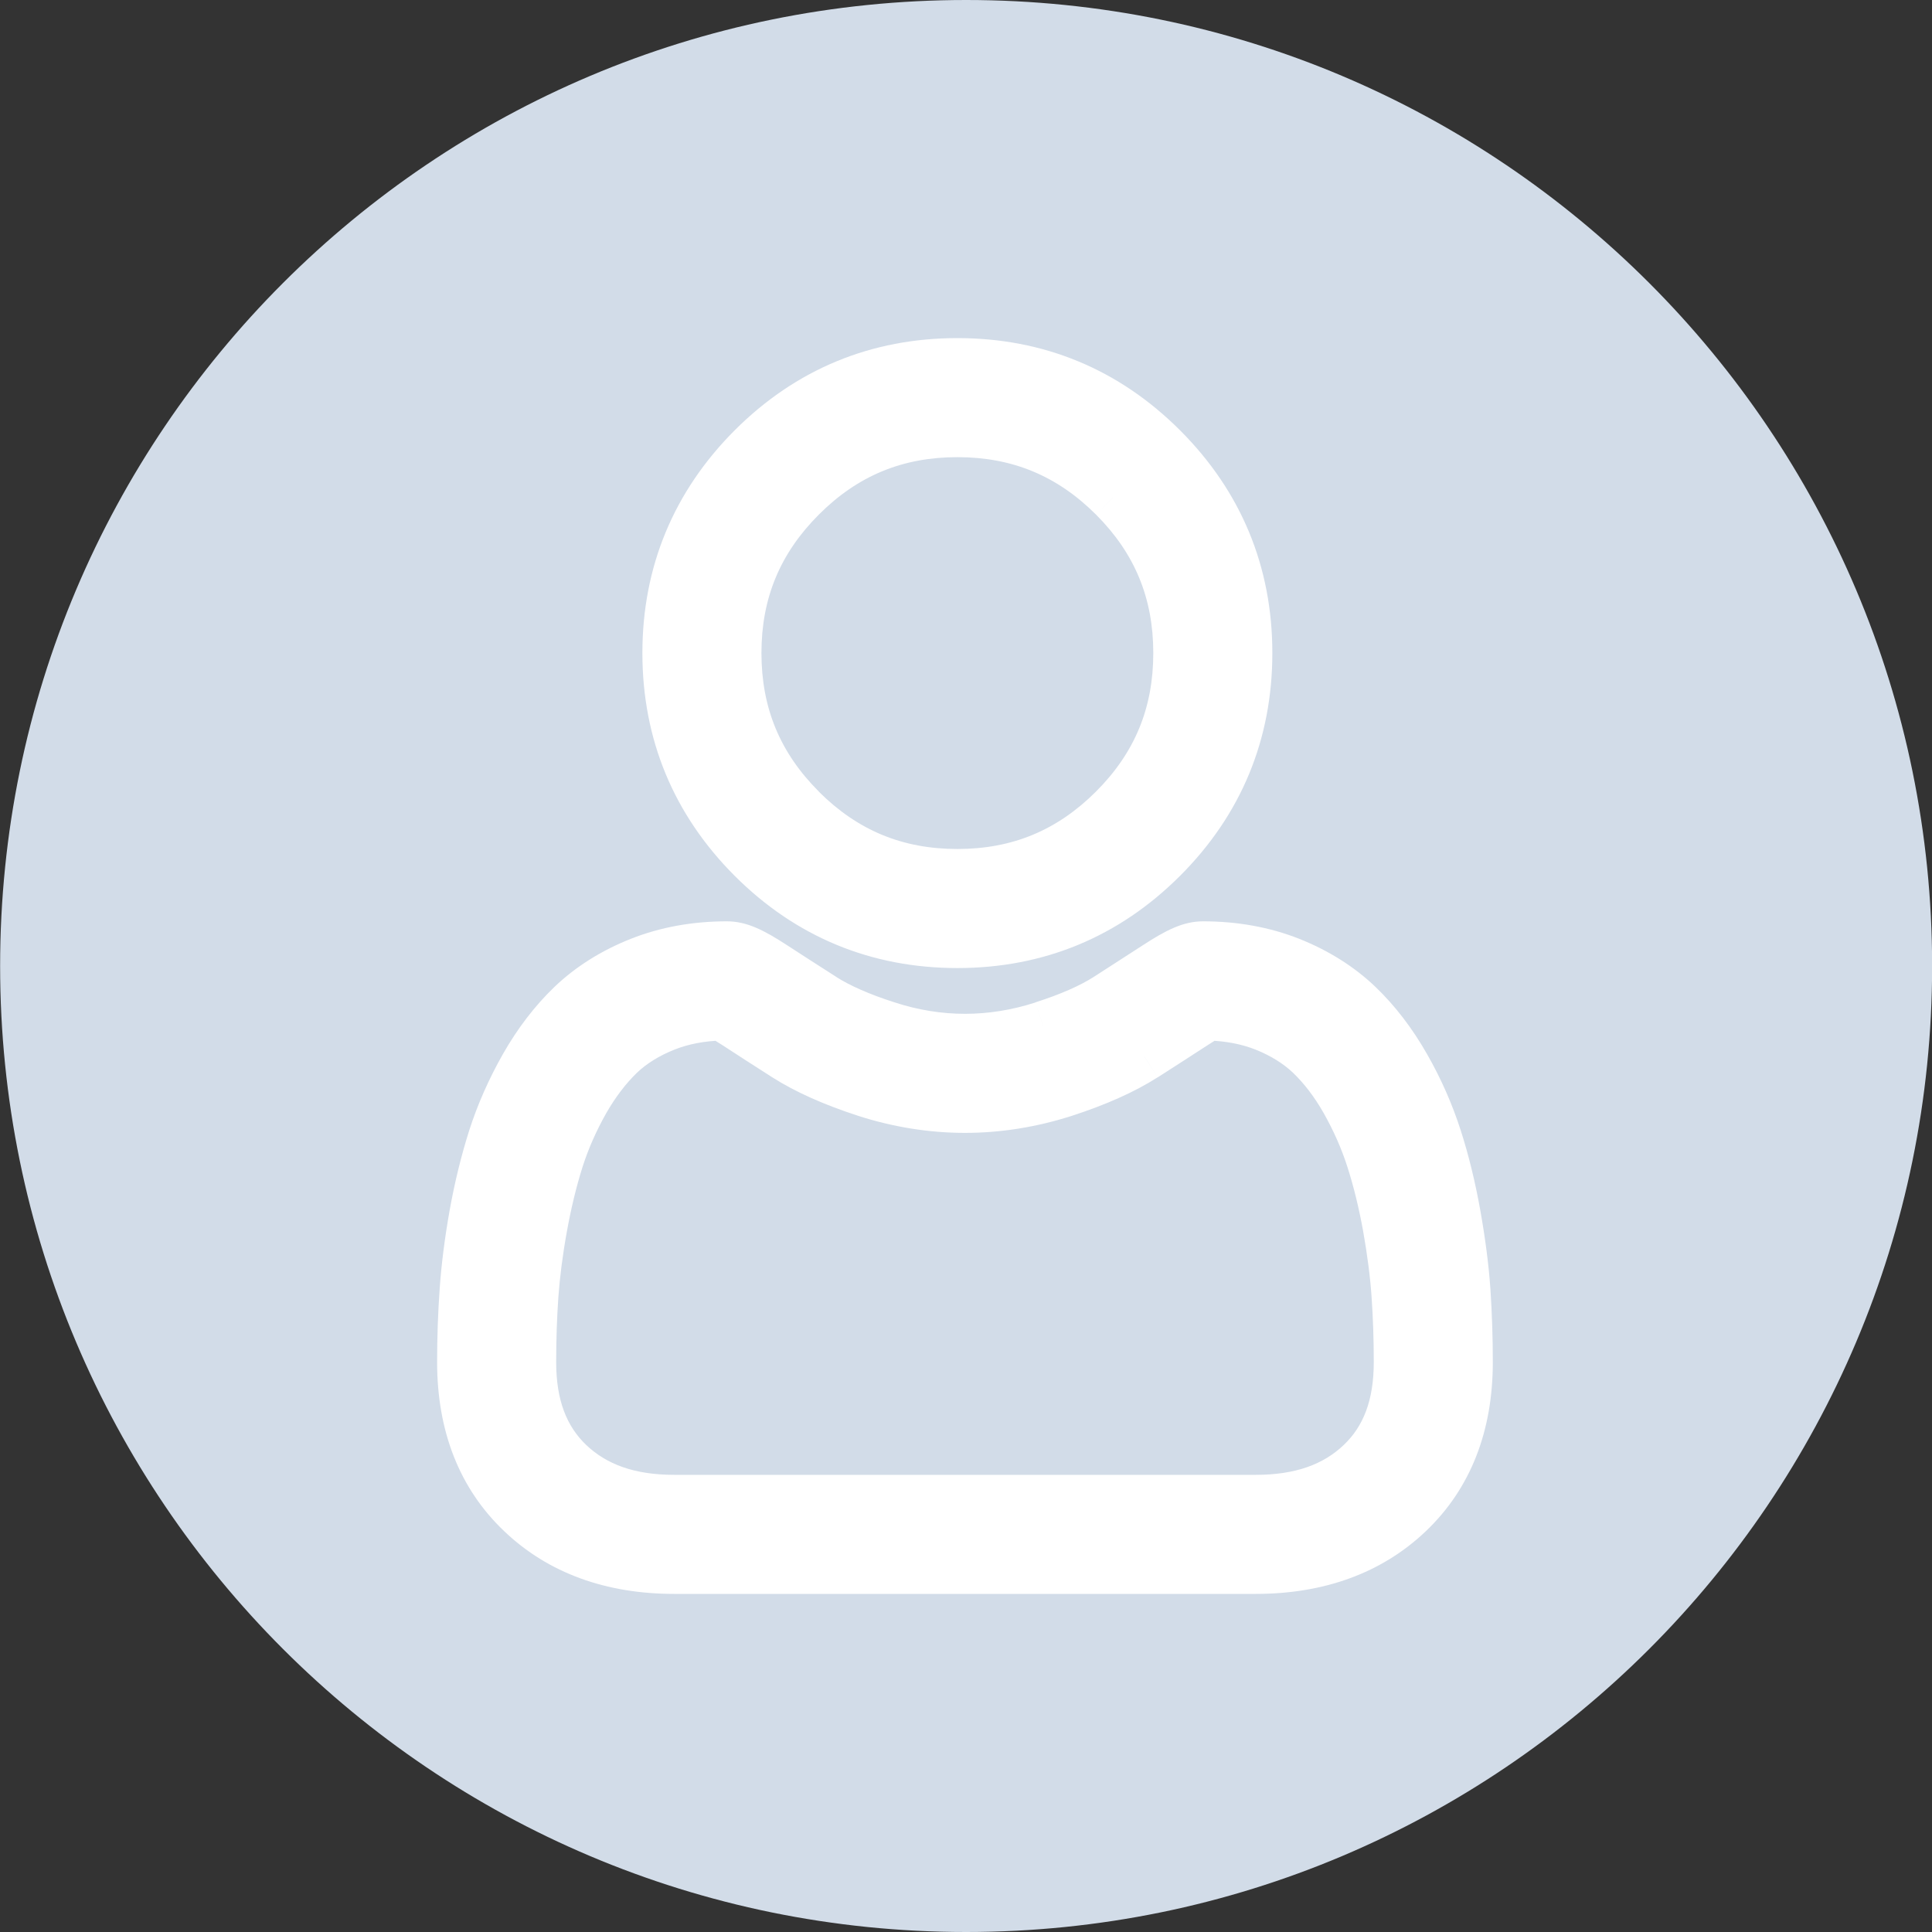 <svg width="16" height="16" viewBox="0 0 16 16" fill="none" xmlns="http://www.w3.org/2000/svg">
<rect x="0" y="0" width="16" height="16" fill="#333333" stroke="none"/>
<g clip-path="url(#clip0)">
<path d="M8.001 0C3.583 0 0.001 3.582 0.001 8C0.001 12.418 3.583 16 8.001 16C12.419 16 16.001 12.418 16.001 8C16.001 3.582 12.419 0 8.001 0Z" fill="#D2DCE8"/>
<mask id="path-2-outside-1" maskUnits="userSpaceOnUse" x="2.82" y="2" width="10" height="12" fill="black">
<rect fill="white" x="2.82" y="2" width="10" height="12"/>
<path fill-rule="evenodd" clip-rule="evenodd" d="M9.632 7.111C9.163 7.58 8.59 7.817 7.929 7.817C7.267 7.817 6.694 7.58 6.226 7.111C5.757 6.643 5.52 6.07 5.52 5.408C5.52 4.747 5.757 4.174 6.226 3.706C6.694 3.237 7.267 3 7.929 3C8.59 3 9.163 3.237 9.632 3.705C10.1 4.174 10.337 4.747 10.337 5.408C10.337 6.07 10.1 6.643 9.632 7.111ZM7.929 3.586C7.421 3.586 6.999 3.761 6.64 4.12C6.281 4.479 6.106 4.901 6.106 5.408C6.106 5.916 6.281 6.338 6.64 6.697C7 7.056 7.421 7.231 7.929 7.231C8.436 7.231 8.858 7.056 9.217 6.697C9.576 6.338 9.751 5.916 9.751 5.408C9.751 4.901 9.576 4.479 9.217 4.12C8.858 3.761 8.436 3.586 7.929 3.586ZM12.062 10.058C12.102 10.282 12.13 10.495 12.143 10.689C12.156 10.88 12.163 11.079 12.163 11.28C12.163 11.802 11.997 12.225 11.67 12.536C11.347 12.844 10.919 13 10.399 13H5.584C5.064 13 4.637 12.844 4.313 12.536C3.986 12.225 3.82 11.802 3.82 11.28C3.82 11.079 3.827 10.881 3.84 10.69C3.854 10.494 3.881 10.282 3.921 10.058C3.962 9.831 4.014 9.618 4.077 9.422C4.141 9.22 4.229 9.021 4.338 8.83C4.45 8.631 4.583 8.459 4.731 8.317C4.887 8.168 5.077 8.048 5.297 7.961C5.516 7.874 5.759 7.83 6.019 7.83C6.121 7.83 6.22 7.872 6.411 7.996C6.53 8.074 6.667 8.162 6.819 8.259C6.95 8.343 7.127 8.421 7.346 8.492C7.56 8.561 7.777 8.596 7.992 8.596C8.206 8.596 8.423 8.561 8.637 8.492C8.856 8.421 9.034 8.343 9.165 8.259C9.318 8.161 9.455 8.073 9.572 7.996C9.763 7.872 9.862 7.83 9.964 7.83C10.224 7.83 10.467 7.874 10.686 7.961C10.906 8.048 11.096 8.168 11.252 8.317C11.4 8.459 11.533 8.631 11.646 8.83C11.754 9.021 11.842 9.22 11.907 9.422C11.969 9.618 12.021 9.831 12.062 10.058ZM10.399 12.414C10.769 12.414 11.053 12.315 11.266 12.112C11.476 11.913 11.577 11.64 11.577 11.28C11.577 11.092 11.571 10.907 11.559 10.73V10.73C11.546 10.556 11.522 10.365 11.485 10.161C11.449 9.96 11.403 9.772 11.349 9.601C11.296 9.437 11.225 9.275 11.136 9.119C11.051 8.97 10.954 8.843 10.847 8.74C10.746 8.644 10.62 8.565 10.47 8.506C10.332 8.451 10.177 8.421 10.009 8.417C9.988 8.428 9.952 8.449 9.892 8.487C9.772 8.566 9.637 8.653 9.48 8.753C9.307 8.864 9.084 8.963 8.817 9.049C8.545 9.137 8.267 9.182 7.992 9.182C7.716 9.182 7.438 9.137 7.166 9.049C6.9 8.963 6.677 8.864 6.504 8.753C6.35 8.655 6.211 8.566 6.091 8.487C6.032 8.449 5.995 8.428 5.975 8.417C5.806 8.421 5.651 8.451 5.513 8.506C5.364 8.565 5.237 8.644 5.137 8.74C5.029 8.843 4.932 8.97 4.847 9.119C4.759 9.275 4.687 9.437 4.635 9.601C4.58 9.772 4.534 9.96 4.498 10.161C4.462 10.364 4.437 10.556 4.425 10.73C4.413 10.908 4.406 11.093 4.406 11.28C4.406 11.64 4.508 11.913 4.718 12.112C4.931 12.315 5.215 12.414 5.584 12.414H10.399Z"/>
</mask>
<path fill-rule="evenodd" clip-rule="evenodd" d="M9.632 7.111C9.163 7.58 8.59 7.817 7.929 7.817C7.267 7.817 6.694 7.58 6.226 7.111C5.757 6.643 5.52 6.07 5.52 5.408C5.52 4.747 5.757 4.174 6.226 3.706C6.694 3.237 7.267 3 7.929 3C8.59 3 9.163 3.237 9.632 3.705C10.1 4.174 10.337 4.747 10.337 5.408C10.337 6.07 10.1 6.643 9.632 7.111ZM7.929 3.586C7.421 3.586 6.999 3.761 6.64 4.12C6.281 4.479 6.106 4.901 6.106 5.408C6.106 5.916 6.281 6.338 6.64 6.697C7 7.056 7.421 7.231 7.929 7.231C8.436 7.231 8.858 7.056 9.217 6.697C9.576 6.338 9.751 5.916 9.751 5.408C9.751 4.901 9.576 4.479 9.217 4.12C8.858 3.761 8.436 3.586 7.929 3.586ZM12.062 10.058C12.102 10.282 12.13 10.495 12.143 10.689C12.156 10.88 12.163 11.079 12.163 11.28C12.163 11.802 11.997 12.225 11.67 12.536C11.347 12.844 10.919 13 10.399 13H5.584C5.064 13 4.637 12.844 4.313 12.536C3.986 12.225 3.82 11.802 3.82 11.28C3.82 11.079 3.827 10.881 3.84 10.69C3.854 10.494 3.881 10.282 3.921 10.058C3.962 9.831 4.014 9.618 4.077 9.422C4.141 9.22 4.229 9.021 4.338 8.83C4.45 8.631 4.583 8.459 4.731 8.317C4.887 8.168 5.077 8.048 5.297 7.961C5.516 7.874 5.759 7.83 6.019 7.83C6.121 7.83 6.22 7.872 6.411 7.996C6.53 8.074 6.667 8.162 6.819 8.259C6.95 8.343 7.127 8.421 7.346 8.492C7.56 8.561 7.777 8.596 7.992 8.596C8.206 8.596 8.423 8.561 8.637 8.492C8.856 8.421 9.034 8.343 9.165 8.259C9.318 8.161 9.455 8.073 9.572 7.996C9.763 7.872 9.862 7.83 9.964 7.83C10.224 7.83 10.467 7.874 10.686 7.961C10.906 8.048 11.096 8.168 11.252 8.317C11.4 8.459 11.533 8.631 11.646 8.83C11.754 9.021 11.842 9.22 11.907 9.422C11.969 9.618 12.021 9.831 12.062 10.058ZM10.399 12.414C10.769 12.414 11.053 12.315 11.266 12.112C11.476 11.913 11.577 11.64 11.577 11.28C11.577 11.092 11.571 10.907 11.559 10.73V10.73C11.546 10.556 11.522 10.365 11.485 10.161C11.449 9.96 11.403 9.772 11.349 9.601C11.296 9.437 11.225 9.275 11.136 9.119C11.051 8.97 10.954 8.843 10.847 8.74C10.746 8.644 10.62 8.565 10.47 8.506C10.332 8.451 10.177 8.421 10.009 8.417C9.988 8.428 9.952 8.449 9.892 8.487C9.772 8.566 9.637 8.653 9.48 8.753C9.307 8.864 9.084 8.963 8.817 9.049C8.545 9.137 8.267 9.182 7.992 9.182C7.716 9.182 7.438 9.137 7.166 9.049C6.9 8.963 6.677 8.864 6.504 8.753C6.35 8.655 6.211 8.566 6.091 8.487C6.032 8.449 5.995 8.428 5.975 8.417C5.806 8.421 5.651 8.451 5.513 8.506C5.364 8.565 5.237 8.644 5.137 8.74C5.029 8.843 4.932 8.97 4.847 9.119C4.759 9.275 4.687 9.437 4.635 9.601C4.58 9.772 4.534 9.96 4.498 10.161C4.462 10.364 4.437 10.556 4.425 10.73C4.413 10.908 4.406 11.093 4.406 11.28C4.406 11.64 4.508 11.913 4.718 12.112C4.931 12.315 5.215 12.414 5.584 12.414H10.399Z" fill="white"/>
<path d="M9.632 7.111L9.773 7.253L9.773 7.253L9.632 7.111ZM6.226 7.111L6.084 7.253L6.084 7.253L6.226 7.111ZM6.226 3.706L6.084 3.564L6.226 3.706ZM9.632 3.705L9.773 3.564L9.773 3.564L9.632 3.705ZM6.64 4.12L6.499 3.978L6.64 4.12ZM6.64 6.697L6.499 6.838L6.499 6.838L6.64 6.697ZM9.217 6.697L9.359 6.838L9.359 6.838L9.217 6.697ZM9.217 4.12L9.359 3.979L9.359 3.978L9.217 4.12ZM12.143 10.689L11.944 10.703L11.944 10.703L12.143 10.689ZM12.062 10.058L12.259 10.022L12.259 10.022L12.062 10.058ZM12.163 11.28H12.363V11.28L12.163 11.28ZM11.67 12.536L11.808 12.681L11.808 12.681L11.67 12.536ZM4.313 12.536L4.176 12.681L4.176 12.681L4.313 12.536ZM3.84 10.69L4.04 10.704L4.04 10.704L3.84 10.69ZM3.921 10.058L4.118 10.093L4.118 10.093L3.921 10.058ZM4.077 9.422L3.886 9.361L3.886 9.361L4.077 9.422ZM4.338 8.83L4.512 8.929L4.512 8.929L4.338 8.83ZM4.731 8.317L4.593 8.172L4.593 8.172L4.731 8.317ZM5.297 7.961L5.371 8.147L5.371 8.147L5.297 7.961ZM6.411 7.996L6.302 8.164L6.302 8.164L6.411 7.996ZM6.819 8.259L6.711 8.428L6.711 8.428L6.819 8.259ZM7.346 8.492L7.408 8.301L7.408 8.301L7.346 8.492ZM8.637 8.492L8.575 8.301L8.575 8.302L8.637 8.492ZM9.165 8.259L9.272 8.428L9.272 8.428L9.165 8.259ZM9.572 7.996L9.463 7.829L9.463 7.829L9.572 7.996ZM10.686 7.961L10.76 7.775L10.76 7.775L10.686 7.961ZM11.252 8.317L11.114 8.461L11.114 8.461L11.252 8.317ZM11.646 8.83L11.472 8.929L11.472 8.929L11.646 8.83ZM11.907 9.422L12.097 9.361L12.097 9.361L11.907 9.422ZM11.266 12.112L11.128 11.967L11.128 11.967L11.266 12.112ZM11.577 11.28L11.777 11.28V11.28L11.577 11.28ZM11.559 10.73H11.358L11.359 10.744L11.559 10.73ZM11.559 10.73H11.759L11.758 10.716L11.559 10.73ZM11.485 10.161L11.682 10.126L11.682 10.126L11.485 10.161ZM11.349 9.601L11.539 9.54L11.539 9.54L11.349 9.601ZM11.136 9.119L10.962 9.218L10.962 9.218L11.136 9.119ZM10.847 8.74L10.708 8.884L10.708 8.884L10.847 8.74ZM10.47 8.506L10.544 8.32L10.544 8.32L10.47 8.506ZM10.009 8.417L10.014 8.217L9.961 8.216L9.915 8.24L10.009 8.417ZM9.892 8.487L9.783 8.32L9.783 8.32L9.892 8.487ZM9.48 8.753L9.587 8.922L9.588 8.922L9.48 8.753ZM8.817 9.049L8.756 8.859L8.756 8.859L8.817 9.049ZM7.166 9.049L7.227 8.859L7.227 8.859L7.166 9.049ZM6.504 8.753L6.396 8.922L6.396 8.922L6.504 8.753ZM6.091 8.487L5.982 8.655L5.982 8.655L6.091 8.487ZM5.975 8.417L6.068 8.24L6.022 8.216L5.969 8.217L5.975 8.417ZM5.513 8.506L5.587 8.692L5.587 8.692L5.513 8.506ZM5.137 8.74L5.275 8.884L5.275 8.884L5.137 8.74ZM4.847 9.119L4.673 9.02L4.673 9.02L4.847 9.119ZM4.635 9.601L4.444 9.54L4.444 9.54L4.635 9.601ZM4.498 10.161L4.695 10.197L4.695 10.197L4.498 10.161ZM4.425 10.73L4.624 10.744L4.624 10.744L4.425 10.73ZM4.718 12.112L4.58 12.257L4.58 12.257L4.718 12.112ZM7.929 8.017C8.643 8.017 9.267 7.759 9.773 7.253L9.49 6.97C9.059 7.401 8.537 7.617 7.929 7.617V8.017ZM6.084 7.253C6.59 7.759 7.214 8.017 7.929 8.017V7.617C7.32 7.617 6.798 7.401 6.367 6.97L6.084 7.253ZM5.32 5.408C5.32 6.123 5.579 6.747 6.084 7.253L6.367 6.97C5.936 6.539 5.72 6.017 5.72 5.408H5.32ZM6.084 3.564C5.579 4.07 5.32 4.694 5.32 5.408H5.72C5.72 4.8 5.936 4.278 6.367 3.847L6.084 3.564ZM7.929 2.8C7.214 2.8 6.59 3.058 6.084 3.564L6.367 3.847C6.798 3.416 7.32 3.2 7.929 3.2V2.8ZM9.773 3.564C9.267 3.058 8.643 2.8 7.929 2.8V3.2C8.537 3.2 9.059 3.416 9.49 3.847L9.773 3.564ZM10.537 5.408C10.537 4.694 10.279 4.07 9.773 3.564L9.49 3.847C9.921 4.278 10.137 4.8 10.137 5.408H10.537ZM9.773 7.253C10.279 6.747 10.537 6.123 10.537 5.408H10.137C10.137 6.017 9.921 6.539 9.49 6.97L9.773 7.253ZM6.782 4.261C7.103 3.94 7.474 3.786 7.929 3.786V3.386C7.368 3.386 6.895 3.582 6.499 3.978L6.782 4.261ZM6.306 5.408C6.306 4.954 6.46 4.583 6.782 4.261L6.499 3.978C6.102 4.375 5.906 4.848 5.906 5.408H6.306ZM6.782 6.556C6.46 6.234 6.306 5.863 6.306 5.408H5.906C5.906 5.969 6.102 6.442 6.499 6.838L6.782 6.556ZM7.929 7.031C7.474 7.031 7.103 6.877 6.781 6.556L6.499 6.838C6.896 7.235 7.368 7.431 7.929 7.431V7.031ZM9.076 6.556C8.754 6.877 8.383 7.031 7.929 7.031V7.431C8.489 7.431 8.962 7.235 9.359 6.838L9.076 6.556ZM9.551 5.408C9.551 5.863 9.398 6.234 9.076 6.556L9.359 6.838C9.755 6.442 9.951 5.969 9.951 5.408H9.551ZM9.076 4.261C9.398 4.583 9.551 4.954 9.551 5.408H9.951C9.951 4.848 9.755 4.375 9.359 3.979L9.076 4.261ZM7.929 3.786C8.383 3.786 8.754 3.94 9.076 4.261L9.359 3.978C8.962 3.582 8.489 3.386 7.929 3.386V3.786ZM12.343 10.676C12.329 10.472 12.3 10.253 12.259 10.022L11.865 10.093C11.904 10.311 11.931 10.517 11.944 10.703L12.343 10.676ZM12.363 11.28C12.363 11.074 12.356 10.871 12.343 10.675L11.944 10.703C11.957 10.889 11.963 11.083 11.963 11.28L12.363 11.28ZM11.808 12.681C12.181 12.326 12.363 11.848 12.363 11.28H11.963C11.963 11.757 11.814 12.124 11.532 12.392L11.808 12.681ZM10.399 13.2C10.961 13.2 11.441 13.03 11.808 12.681L11.532 12.392C11.252 12.658 10.877 12.8 10.399 12.8V13.2ZM5.584 13.2H10.399V12.8H5.584V13.2ZM4.176 12.681C4.542 13.03 5.022 13.2 5.584 13.2V12.8C5.106 12.8 4.731 12.658 4.451 12.392L4.176 12.681ZM3.62 11.28C3.62 11.848 3.802 12.326 4.176 12.681L4.451 12.392C4.17 12.124 4.02 11.757 4.02 11.28H3.62ZM3.641 10.676C3.627 10.872 3.62 11.075 3.62 11.28H4.02C4.02 11.084 4.027 10.89 4.04 10.704L3.641 10.676ZM3.724 10.022C3.683 10.252 3.655 10.472 3.641 10.676L4.04 10.704C4.053 10.516 4.079 10.311 4.118 10.093L3.724 10.022ZM3.886 9.361C3.821 9.566 3.766 9.788 3.724 10.022L4.118 10.093C4.157 9.874 4.208 9.669 4.267 9.483L3.886 9.361ZM4.164 8.731C4.049 8.934 3.955 9.146 3.886 9.361L4.267 9.483C4.327 9.295 4.41 9.108 4.512 8.929L4.164 8.731ZM4.593 8.172C4.429 8.329 4.285 8.518 4.164 8.731L4.512 8.929C4.616 8.745 4.737 8.589 4.87 8.461L4.593 8.172ZM5.224 7.775C4.982 7.871 4.769 8.004 4.593 8.172L4.87 8.461C5.005 8.332 5.173 8.226 5.371 8.147L5.224 7.775ZM6.019 7.63C5.737 7.63 5.469 7.678 5.224 7.775L5.371 8.147C5.564 8.07 5.782 8.03 6.019 8.03V7.63ZM6.52 7.829C6.328 7.704 6.186 7.63 6.019 7.63V8.03C6.057 8.03 6.112 8.041 6.302 8.164L6.52 7.829ZM6.927 8.091C6.775 7.994 6.638 7.906 6.52 7.829L6.302 8.164C6.421 8.242 6.559 8.331 6.711 8.428L6.927 8.091ZM7.408 8.301C7.198 8.234 7.038 8.162 6.926 8.091L6.711 8.428C6.862 8.524 7.057 8.608 7.285 8.682L7.408 8.301ZM7.992 8.396C7.799 8.396 7.603 8.365 7.408 8.301L7.285 8.682C7.518 8.757 7.755 8.796 7.992 8.796V8.396ZM8.575 8.302C8.38 8.365 8.184 8.396 7.992 8.396V8.796C8.228 8.796 8.466 8.757 8.698 8.682L8.575 8.302ZM9.057 8.091C8.946 8.162 8.785 8.234 8.575 8.301L8.698 8.682C8.927 8.608 9.122 8.524 9.272 8.428L9.057 8.091ZM9.463 7.829C9.346 7.905 9.21 7.993 9.057 8.091L9.272 8.428C9.426 8.33 9.564 8.241 9.682 8.164L9.463 7.829ZM9.964 7.63C9.798 7.63 9.655 7.704 9.463 7.829L9.681 8.164C9.871 8.041 9.926 8.03 9.964 8.03V7.63ZM10.76 7.775C10.515 7.678 10.246 7.63 9.964 7.63V8.03C10.201 8.03 10.419 8.07 10.612 8.147L10.76 7.775ZM11.39 8.172C11.214 8.004 11.001 7.871 10.76 7.775L10.612 8.147C10.811 8.226 10.979 8.332 11.114 8.461L11.39 8.172ZM11.819 8.731C11.698 8.518 11.554 8.329 11.39 8.172L11.114 8.461C11.247 8.588 11.367 8.745 11.472 8.929L11.819 8.731ZM12.097 9.361C12.028 9.146 11.935 8.934 11.819 8.731L11.472 8.929C11.574 9.108 11.656 9.295 11.716 9.483L12.097 9.361ZM12.259 10.022C12.217 9.788 12.163 9.566 12.097 9.361L11.716 9.483C11.776 9.669 11.826 9.874 11.865 10.093L12.259 10.022ZM11.128 11.967C10.961 12.126 10.731 12.214 10.399 12.214V12.614C10.807 12.614 11.144 12.504 11.404 12.257L11.128 11.967ZM11.377 11.28C11.377 11.6 11.289 11.814 11.128 11.967L11.404 12.257C11.662 12.011 11.777 11.681 11.777 11.28L11.377 11.28ZM11.359 10.744C11.371 10.916 11.377 11.097 11.377 11.28L11.777 11.28C11.777 11.088 11.771 10.898 11.758 10.716L11.359 10.744ZM11.359 10.73V10.73H11.759V10.73H11.359ZM11.289 10.196C11.324 10.394 11.348 10.579 11.359 10.744L11.758 10.716C11.745 10.534 11.72 10.335 11.682 10.126L11.289 10.196ZM11.158 9.662C11.21 9.823 11.254 10.003 11.289 10.196L11.682 10.126C11.645 9.917 11.597 9.72 11.539 9.54L11.158 9.662ZM10.962 9.218C11.044 9.363 11.11 9.512 11.158 9.662L11.539 9.54C11.482 9.363 11.405 9.188 11.31 9.02L10.962 9.218ZM10.708 8.884C10.8 8.972 10.886 9.084 10.962 9.218L11.31 9.021C11.217 8.857 11.108 8.714 10.985 8.595L10.708 8.884ZM10.397 8.692C10.525 8.743 10.629 8.809 10.708 8.884L10.985 8.595C10.863 8.479 10.713 8.387 10.544 8.32L10.397 8.692ZM10.003 8.617C10.152 8.621 10.283 8.647 10.397 8.692L10.544 8.32C10.381 8.256 10.203 8.222 10.014 8.217L10.003 8.617ZM10.002 8.655C10.057 8.619 10.088 8.601 10.102 8.594L9.915 8.24C9.888 8.255 9.846 8.279 9.783 8.32L10.002 8.655ZM9.588 8.922C9.745 8.821 9.881 8.734 10.002 8.655L9.783 8.32C9.663 8.398 9.529 8.485 9.372 8.585L9.588 8.922ZM8.879 9.24C9.156 9.15 9.396 9.044 9.587 8.922L9.372 8.585C9.218 8.683 9.012 8.776 8.756 8.859L8.879 9.24ZM7.992 9.382C8.289 9.382 8.587 9.334 8.879 9.24L8.756 8.859C8.503 8.941 8.246 8.982 7.992 8.982V9.382ZM7.104 9.24C7.396 9.334 7.694 9.382 7.992 9.382V8.982C7.738 8.982 7.481 8.941 7.227 8.859L7.104 9.24ZM6.396 8.922C6.588 9.044 6.827 9.15 7.105 9.24L7.227 8.859C6.972 8.777 6.766 8.683 6.611 8.585L6.396 8.922ZM5.982 8.655C6.103 8.734 6.242 8.824 6.396 8.922L6.611 8.585C6.458 8.487 6.32 8.398 6.2 8.32L5.982 8.655ZM5.881 8.594C5.895 8.601 5.926 8.619 5.982 8.655L6.2 8.32C6.137 8.279 6.095 8.255 6.068 8.24L5.881 8.594ZM5.587 8.692C5.7 8.647 5.832 8.621 5.98 8.617L5.969 8.217C5.781 8.222 5.602 8.256 5.439 8.32L5.587 8.692ZM5.275 8.884C5.354 8.809 5.458 8.743 5.587 8.692L5.439 8.32C5.27 8.387 5.12 8.479 4.998 8.596L5.275 8.884ZM5.021 9.218C5.098 9.084 5.184 8.972 5.275 8.884L4.998 8.596C4.875 8.714 4.766 8.857 4.673 9.02L5.021 9.218ZM4.825 9.662C4.873 9.512 4.939 9.363 5.021 9.218L4.673 9.02C4.578 9.188 4.501 9.363 4.444 9.54L4.825 9.662ZM4.695 10.197C4.73 10.003 4.774 9.823 4.825 9.662L4.444 9.54C4.387 9.72 4.339 9.917 4.301 10.126L4.695 10.197ZM4.624 10.744C4.636 10.578 4.659 10.394 4.695 10.197L4.301 10.126C4.264 10.335 4.238 10.534 4.225 10.716L4.624 10.744ZM4.606 11.28C4.606 11.097 4.612 10.917 4.624 10.744L4.225 10.716C4.213 10.899 4.206 11.088 4.206 11.28H4.606ZM4.855 11.967C4.695 11.814 4.606 11.6 4.606 11.28H4.206C4.206 11.681 4.321 12.011 4.58 12.257L4.855 11.967ZM5.584 12.214C5.252 12.214 5.023 12.126 4.855 11.967L4.58 12.257C4.839 12.504 5.177 12.614 5.584 12.614V12.214ZM10.399 12.214H5.584V12.614H10.399V12.214Z" fill="white" mask="url(#path-2-outside-1)"/>
</g>
<defs>
<clipPath id="clip0">
<rect width="16" height="16" fill="white"/>
</clipPath>
</defs>
</svg>
